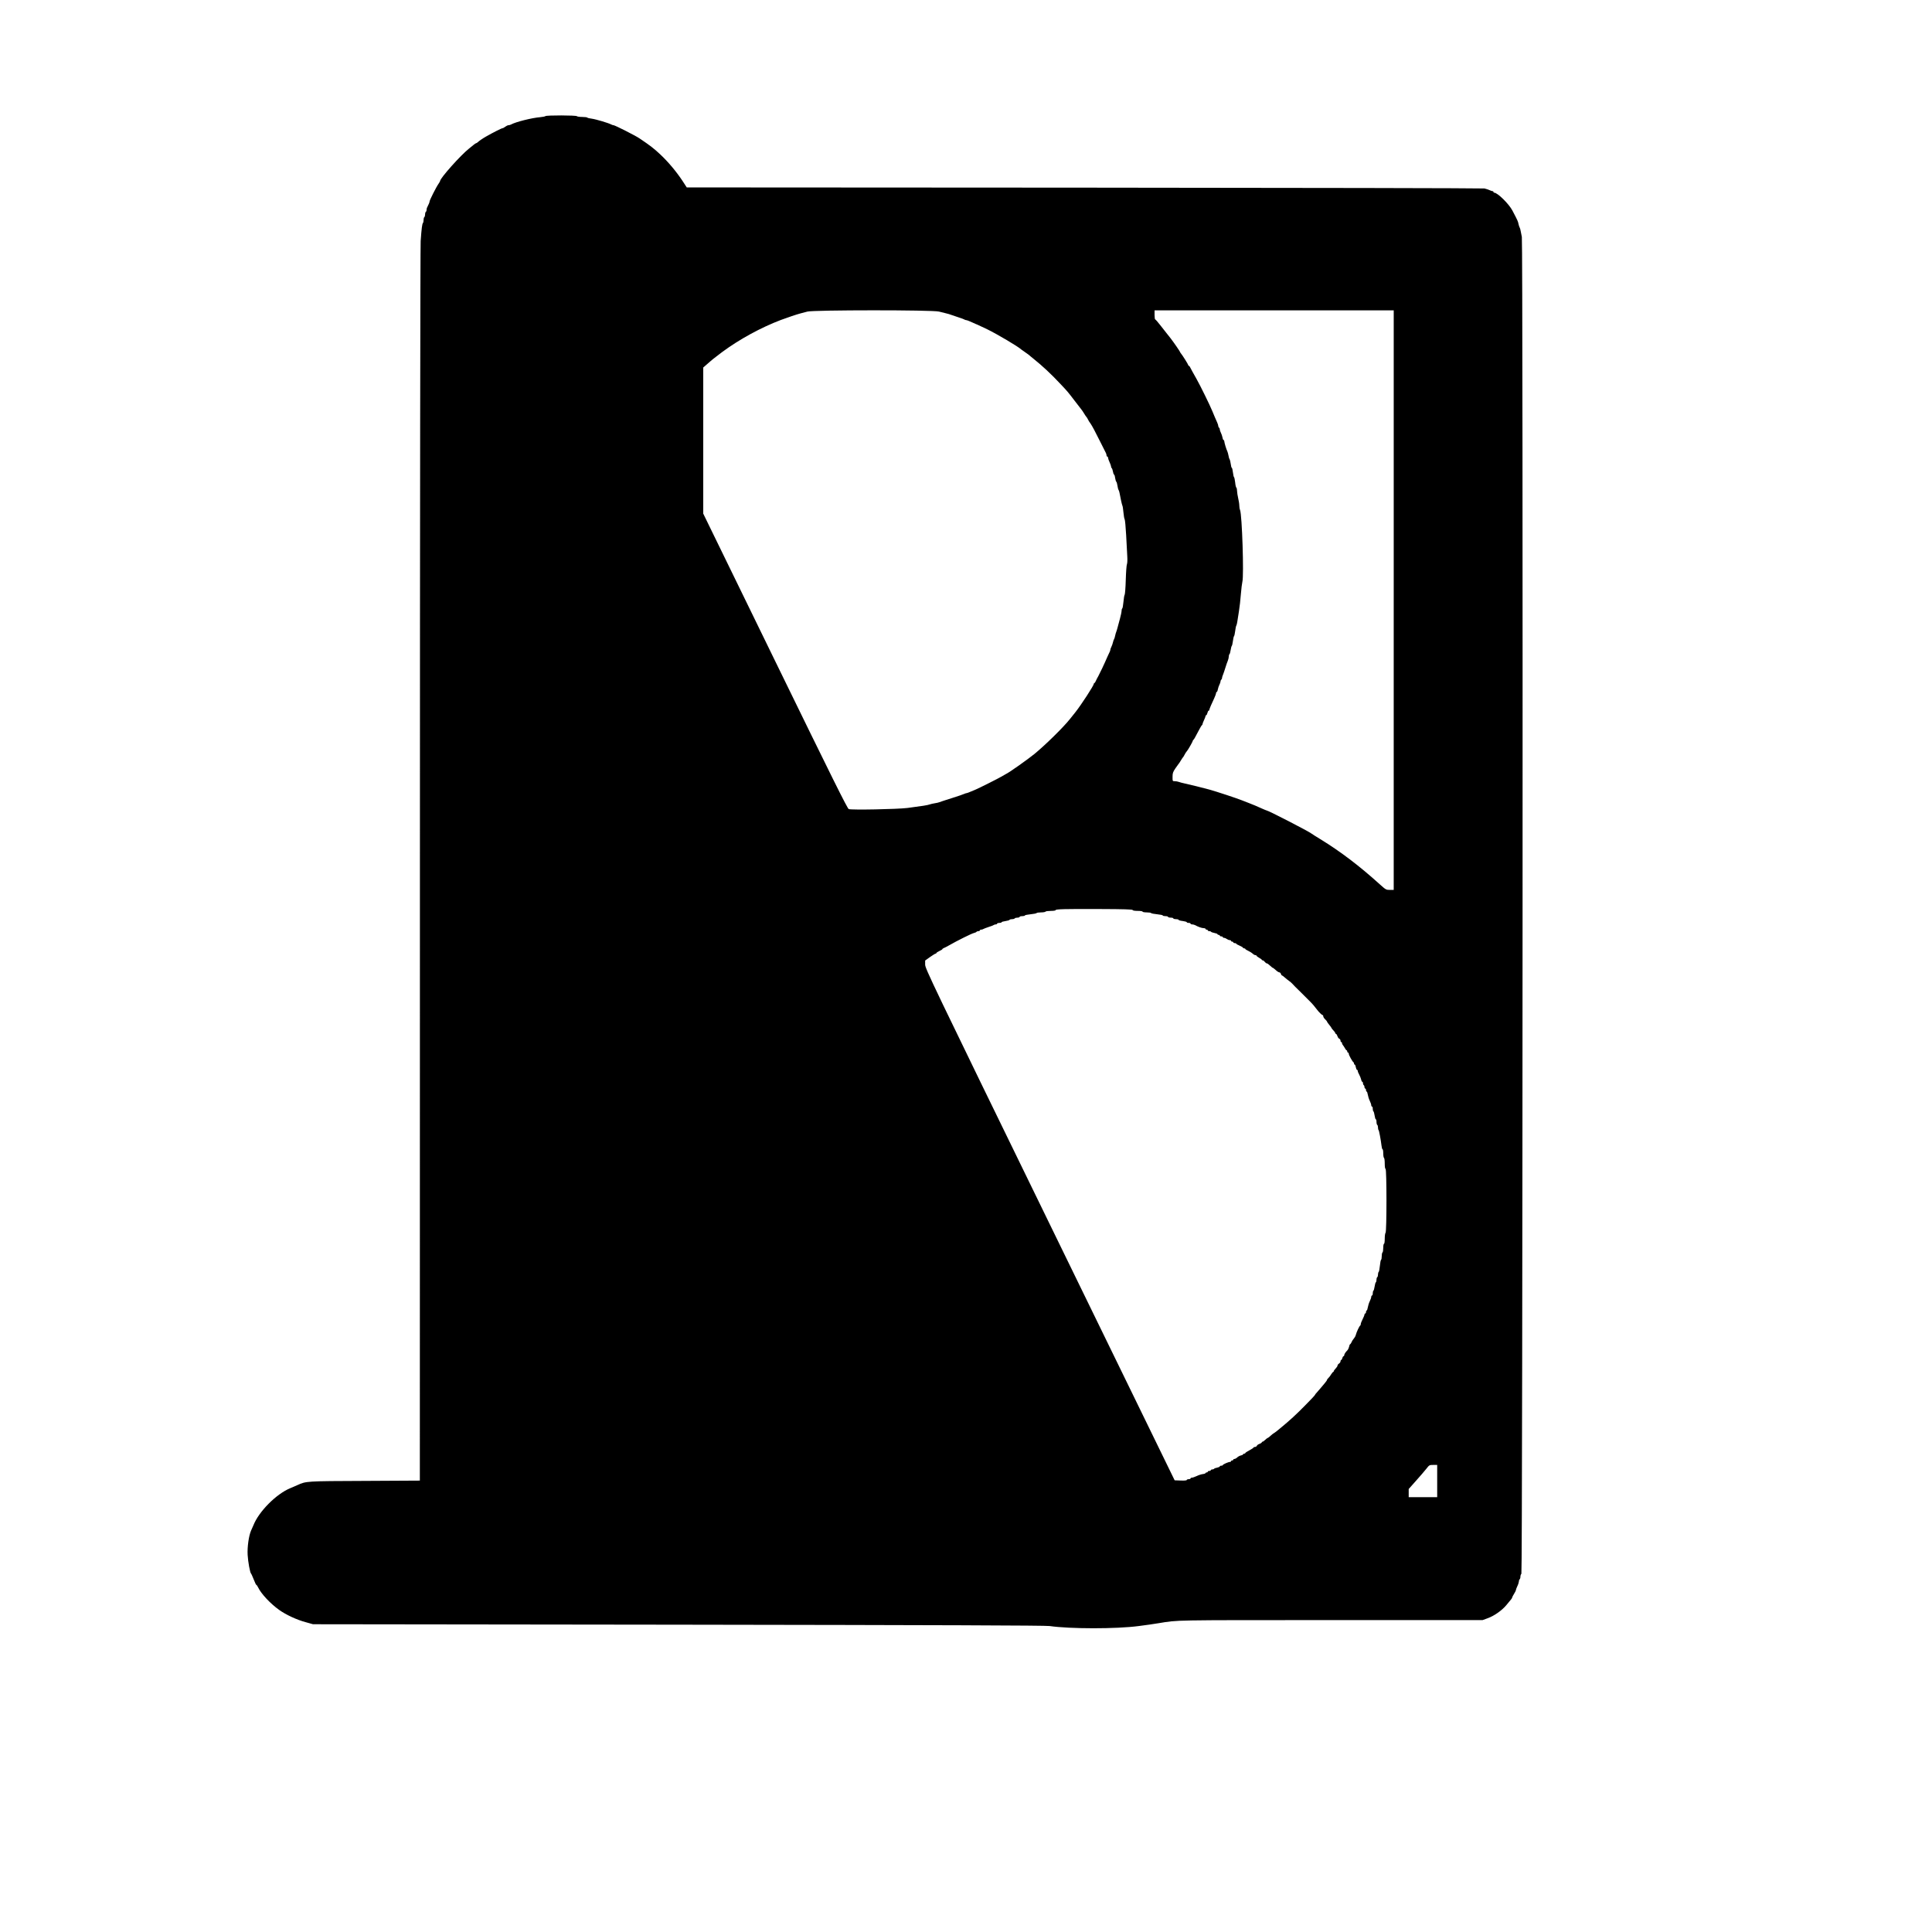 <?xml version="1.0" standalone="no"?>
<!DOCTYPE svg PUBLIC "-//W3C//DTD SVG 20010904//EN"
 "http://www.w3.org/TR/2001/REC-SVG-20010904/DTD/svg10.dtd">
<svg version="1.0" xmlns="http://www.w3.org/2000/svg"
 width="2577pt" height="2577pt" viewBox="0 0 2577 2577"
 preserveAspectRatio="xMidYMid meet">
<g transform="translate(0,2577) scale(0.1,-0.1)"
fill="#000000" stroke="none">
<path d="M7275 24221 c-6 -5 -37 -11 -70 -14 -111 -9 -326 -63 -387 -97 -10
-6 -26 -10 -35 -10 -10 0 -29 -9 -43 -20 -14 -11 -31 -20 -37 -20 -12 0 -127
-58 -218 -110 -46 -26 -94 -59 -113 -77 -7 -7 -17 -13 -21 -13 -4 0 -18 -9
-30 -19 -12 -11 -41 -34 -64 -52 -111 -87 -387 -396 -387 -434 0 -4 -10 -20
-21 -37 -29 -40 -119 -218 -119 -235 0 -7 -5 -23 -12 -36 -24 -48 -28 -57 -28
-76 0 -11 -4 -23 -10 -26 -5 -3 -10 -19 -10 -35 0 -16 -4 -32 -10 -35 -5 -3
-10 -21 -10 -39 0 -17 -4 -36 -9 -41 -10 -11 -18 -69 -30 -240 -5 -68 -10
-3697 -10 -8327 l-1 -8207 -732 -4 c-787 -3 -784 -3 -901 -56 -23 -10 -67 -29
-97 -42 -186 -77 -418 -311 -490 -494 -7 -16 -21 -48 -31 -70 -30 -67 -52
-218 -46 -325 5 -91 32 -240 46 -250 4 -3 19 -38 35 -77 15 -40 31 -73 35 -73
4 0 15 -15 24 -34 40 -85 165 -218 282 -301 88 -63 234 -131 350 -162 l100
-28 4875 -6 c3498 -5 4896 -10 4950 -18 269 -39 888 -40 1190 0 102 13 193 26
265 38 266 43 144 41 2290 41 l2030 0 68 25 c85 30 189 103 247 172 74 88 80
96 80 105 0 4 11 26 25 48 14 22 25 45 25 52 1 7 9 31 20 53 11 22 19 50 20
62 0 12 5 25 10 28 5 3 10 19 10 34 0 15 6 33 13 39 17 18 23 17762 6 17832
-6 25 -13 61 -16 80 -3 19 -9 40 -13 45 -4 6 -11 26 -15 45 -9 42 -8 40 -81
180 -47 90 -199 240 -244 240 -5 0 -10 5 -10 10 0 6 -5 10 -11 10 -6 0 -25 6
-42 14 -18 8 -48 18 -67 22 -19 4 -2421 9 -5337 11 l-5303 3 -57 88 c-83 125
-191 254 -297 353 -82 77 -133 117 -276 213 -54 37 -329 176 -347 176 -7 0
-21 4 -31 10 -34 19 -206 70 -259 77 -29 3 -56 10 -59 14 -3 5 -34 9 -69 9
-35 0 -67 5 -70 10 -8 13 -407 14 -420 1z m5250 -2607 c33 -8 78 -19 100 -25
22 -5 49 -13 60 -18 11 -4 54 -19 95 -32 41 -13 79 -27 84 -31 6 -4 16 -8 24
-8 8 0 43 -13 79 -30 35 -16 66 -30 69 -30 2 0 61 -28 132 -62 135 -66 417
-233 452 -268 3 -3 28 -21 55 -39 28 -19 52 -37 55 -40 3 -4 28 -24 55 -46
120 -96 236 -204 365 -342 87 -92 93 -99 180 -213 81 -106 83 -108 95 -123 6
-7 22 -30 35 -52 13 -22 27 -42 30 -45 4 -3 10 -12 14 -20 11 -24 31 -57 43
-71 16 -21 69 -120 135 -254 33 -66 64 -128 69 -137 5 -10 9 -25 9 -33 0 -8 5
-15 10 -15 6 0 10 -8 10 -17 1 -10 9 -36 20 -58 11 -22 19 -48 20 -57 0 -9 4
-19 9 -22 5 -4 12 -24 16 -46 4 -22 10 -40 15 -40 4 0 11 -20 14 -45 4 -24 11
-47 15 -50 5 -2 12 -26 16 -52 4 -27 10 -52 15 -58 4 -5 10 -23 13 -40 4 -16
12 -59 19 -95 7 -36 16 -69 19 -75 4 -5 10 -46 14 -90 4 -44 11 -85 16 -91 5
-6 14 -101 20 -210 5 -110 12 -237 15 -283 3 -48 1 -93 -4 -105 -6 -12 -13
-106 -16 -210 -3 -104 -10 -194 -15 -200 -5 -6 -12 -48 -16 -94 -4 -45 -11
-85 -16 -88 -5 -3 -9 -17 -9 -32 0 -15 -10 -61 -21 -102 -12 -41 -25 -93 -31
-115 -5 -22 -14 -49 -18 -60 -5 -11 -12 -36 -16 -55 -3 -19 -10 -39 -14 -45
-4 -5 -11 -25 -15 -43 -4 -18 -13 -45 -21 -60 -8 -15 -14 -33 -14 -40 0 -7 -4
-20 -10 -30 -5 -9 -19 -39 -31 -67 -38 -89 -100 -219 -120 -255 -11 -19 -26
-47 -32 -62 -6 -16 -15 -28 -19 -28 -4 0 -8 -5 -8 -11 0 -22 -167 -279 -246
-379 -24 -30 -56 -71 -72 -90 -86 -109 -323 -342 -472 -465 -91 -74 -335 -247
-380 -268 -8 -4 -37 -21 -65 -37 -45 -27 -289 -149 -340 -171 -11 -4 -41 -17
-67 -28 -26 -12 -52 -21 -58 -21 -5 0 -18 -4 -28 -9 -9 -5 -84 -31 -167 -57
-82 -26 -157 -50 -165 -54 -9 -4 -36 -11 -60 -14 -25 -4 -56 -11 -70 -16 -26
-10 -95 -21 -295 -47 -136 -17 -746 -29 -784 -15 -18 6 -213 399 -982 1975
l-959 1966 0 975 0 974 38 33 c85 75 106 92 214 173 230 170 515 326 783 428
77 29 216 76 260 87 22 6 65 17 95 25 84 22 1668 23 1755 0z m6065 -3849 l0
-3865 -51 0 c-50 0 -54 2 -133 73 -274 248 -526 439 -795 604 -58 35 -110 68
-117 74 -35 29 -579 309 -600 309 -3 0 -26 10 -52 21 -83 38 -126 55 -187 79
-33 12 -73 28 -90 35 -58 24 -344 119 -440 145 -74 20 -265 68 -320 79 -33 7
-70 17 -83 22 -13 5 -36 9 -52 9 -30 0 -30 0 -30 57 0 50 5 65 37 113 21 30
40 57 43 60 4 3 17 23 30 45 13 22 27 42 30 45 4 3 9 12 13 20 9 19 30 53 38
60 11 10 79 128 79 138 0 6 3 12 8 14 7 3 16 19 76 133 17 33 34 61 39 63 4 2
7 9 7 15 1 7 9 30 20 52 11 22 19 46 20 53 0 6 4 12 9 12 5 0 12 14 16 30 4
17 11 30 16 30 5 0 9 5 9 11 0 5 10 31 21 57 12 26 32 70 45 99 13 28 24 59
24 67 0 9 4 16 9 16 5 0 12 16 15 35 4 19 13 47 21 62 8 15 15 36 15 45 0 9 5
20 10 23 6 3 10 13 10 22 0 8 6 29 14 46 7 18 21 59 31 92 10 33 24 74 32 92
7 17 13 42 13 56 0 14 4 28 9 31 5 4 12 29 16 56 4 27 11 52 15 55 4 3 11 32
15 65 4 33 11 62 15 65 4 3 11 33 15 67 4 35 11 68 15 73 4 6 10 28 13 50 3
22 13 85 22 140 9 55 21 159 26 230 6 72 15 146 20 165 22 79 -4 895 -31 958
-6 13 -10 40 -10 60 0 20 -7 64 -15 97 -8 33 -14 77 -15 97 0 20 -4 39 -9 43
-5 3 -13 34 -16 70 -4 36 -11 67 -15 70 -5 3 -11 32 -15 65 -4 33 -10 60 -15
60 -4 0 -11 24 -14 52 -4 29 -11 57 -15 63 -5 5 -12 27 -15 49 -4 21 -11 46
-15 55 -14 27 -41 118 -41 135 0 9 -4 16 -9 16 -5 0 -12 16 -15 35 -4 19 -13
47 -21 62 -8 15 -15 36 -15 45 0 9 -4 20 -10 23 -5 3 -10 13 -10 22 0 8 -6 29
-14 46 -15 32 -50 115 -65 152 -33 81 -162 344 -211 430 -22 39 -47 84 -56
100 -35 68 -39 75 -46 75 -5 0 -8 4 -8 9 0 9 -79 135 -99 158 -6 7 -11 15 -11
18 0 6 -81 124 -124 180 -42 54 -44 57 -64 81 -9 12 -44 56 -77 98 -32 42 -63
76 -67 76 -4 0 -8 27 -8 60 l0 60 1595 0 1595 0 0 -3865z m-3482 -4133 c2 -8
28 -12 68 -12 36 0 64 -4 64 -10 0 -5 24 -10 54 -10 30 0 57 -4 60 -9 3 -5 40
-12 81 -16 41 -4 75 -11 75 -16 0 -5 16 -9 35 -9 19 0 35 -4 35 -10 0 -5 16
-10 35 -10 19 0 35 -4 35 -10 0 -5 16 -10 35 -10 19 0 35 -4 35 -9 0 -5 25
-13 55 -16 30 -4 55 -11 55 -16 0 -5 11 -9 25 -9 14 0 25 -4 25 -10 0 -5 9
-10 20 -10 11 0 28 -4 38 -9 46 -25 93 -41 116 -41 14 0 26 -4 26 -10 0 -5 7
-10 15 -10 8 0 15 -4 15 -10 0 -5 9 -10 19 -10 11 0 22 -4 25 -9 4 -5 24 -12
46 -16 22 -4 40 -11 40 -16 0 -5 7 -9 15 -9 8 0 15 -4 15 -10 0 -5 9 -10 20
-10 11 0 20 -4 20 -10 0 -5 8 -10 18 -10 9 0 26 -7 36 -15 11 -8 28 -15 38
-15 10 0 18 -4 18 -10 0 -5 7 -10 15 -10 8 0 15 -4 15 -10 0 -5 9 -10 20 -10
11 0 20 -4 20 -8 0 -4 20 -16 45 -26 25 -11 45 -23 45 -28 0 -4 7 -8 15 -8 8
0 15 -3 15 -7 0 -5 19 -17 43 -28 23 -11 49 -28 58 -37 9 -10 24 -18 33 -18 9
0 16 -4 16 -8 0 -5 16 -17 35 -28 19 -10 35 -22 35 -26 0 -5 6 -8 13 -8 7 0
19 -9 27 -20 8 -11 20 -20 27 -20 7 0 26 -13 43 -30 17 -16 34 -30 38 -30 4 0
21 -14 39 -30 18 -17 39 -30 47 -30 8 0 18 -9 21 -20 3 -11 9 -20 13 -20 4 0
21 -13 38 -28 17 -15 43 -36 59 -47 15 -11 33 -26 39 -33 13 -16 55 -58 133
-134 32 -32 68 -68 80 -80 12 -13 27 -27 33 -33 21 -20 66 -73 85 -100 24 -33
67 -75 77 -75 5 0 8 -7 8 -16 0 -9 11 -27 25 -40 14 -13 25 -27 25 -31 0 -4
14 -24 30 -43 16 -19 30 -38 30 -42 0 -4 11 -18 25 -32 14 -14 25 -30 25 -36
0 -5 4 -10 9 -10 5 0 14 -14 20 -30 5 -17 17 -33 26 -36 8 -3 15 -15 15 -25 0
-10 5 -19 10 -19 6 0 10 -6 10 -14 0 -8 6 -21 13 -28 6 -7 18 -25 26 -40 8
-16 18 -28 23 -28 4 0 8 -7 8 -15 0 -8 5 -15 10 -15 6 0 10 -7 10 -16 0 -17
50 -107 62 -112 4 -2 8 -10 8 -18 0 -8 4 -14 9 -14 5 0 12 -16 15 -35 4 -19
11 -35 16 -35 6 0 10 -7 10 -15 0 -8 8 -29 19 -48 10 -18 22 -48 26 -65 3 -18
11 -32 16 -32 5 0 9 -9 9 -19 0 -11 5 -23 10 -26 6 -3 10 -15 10 -26 0 -10 5
-19 10 -19 6 0 10 -9 10 -20 0 -11 4 -20 9 -20 5 0 11 -18 15 -41 4 -23 15
-60 26 -82 11 -22 20 -49 20 -59 0 -10 5 -18 10 -18 6 0 10 -13 10 -29 0 -17
4 -32 9 -35 5 -4 12 -29 16 -56 4 -28 11 -50 16 -50 5 0 9 -15 9 -34 0 -19 5
-38 10 -41 6 -3 10 -19 10 -34 0 -15 3 -31 8 -35 7 -8 29 -125 39 -208 3 -27
9 -48 14 -48 5 0 9 -24 9 -54 0 -30 5 -58 10 -61 6 -3 10 -37 10 -75 0 -41 4
-70 11 -72 16 -5 16 -835 0 -851 -6 -6 -11 -42 -11 -79 0 -39 -4 -68 -10 -68
-5 0 -10 -24 -10 -54 0 -30 -4 -58 -10 -61 -5 -3 -10 -26 -10 -50 0 -24 -4
-46 -9 -49 -5 -3 -12 -39 -16 -81 -4 -41 -11 -77 -16 -81 -5 -3 -9 -18 -9 -34
0 -16 -4 -32 -10 -35 -5 -3 -10 -19 -10 -35 0 -16 -4 -31 -9 -34 -5 -4 -12
-29 -16 -56 -4 -27 -11 -52 -16 -56 -5 -3 -9 -18 -9 -35 0 -16 -4 -29 -10 -29
-5 0 -10 -8 -10 -18 0 -10 -9 -37 -20 -59 -11 -22 -22 -59 -26 -82 -4 -23 -10
-41 -15 -41 -5 0 -9 -9 -9 -20 0 -11 -4 -20 -10 -20 -5 0 -10 -6 -10 -13 0 -8
-11 -36 -25 -63 -14 -27 -25 -56 -25 -66 0 -9 -4 -18 -8 -20 -10 -4 -49 -87
-58 -124 -4 -16 -16 -37 -26 -48 -10 -11 -24 -32 -30 -48 -7 -15 -16 -28 -20
-28 -3 0 -10 -14 -13 -32 -4 -17 -13 -37 -19 -44 -31 -32 -46 -56 -46 -69 0
-8 -4 -15 -10 -15 -5 0 -12 -11 -16 -25 -3 -14 -10 -25 -15 -25 -5 0 -9 -8 -9
-18 0 -9 -9 -23 -20 -30 -11 -7 -20 -19 -20 -27 0 -8 -11 -25 -25 -39 -14 -14
-25 -30 -25 -36 0 -5 -4 -10 -8 -10 -4 0 -16 -15 -27 -32 -10 -18 -27 -40 -37
-49 -10 -9 -18 -20 -18 -25 0 -5 -13 -23 -28 -41 -15 -17 -40 -48 -57 -68 -16
-20 -40 -47 -52 -60 -13 -13 -23 -27 -23 -30 0 -5 -60 -69 -128 -137 -7 -7
-27 -27 -45 -45 -18 -18 -36 -37 -42 -42 -30 -31 -127 -120 -159 -146 -20 -16
-50 -41 -65 -55 -44 -38 -103 -85 -114 -89 -5 -2 -23 -17 -40 -32 -16 -16 -34
-29 -38 -29 -4 0 -19 -11 -33 -25 -14 -14 -30 -25 -36 -25 -5 0 -10 -4 -10 -9
0 -5 -14 -14 -30 -20 -17 -5 -33 -17 -36 -26 -3 -8 -15 -15 -25 -15 -10 0 -19
-4 -19 -8 0 -4 -25 -21 -55 -37 -30 -15 -55 -32 -55 -37 0 -4 -7 -8 -15 -8 -8
0 -15 -4 -15 -9 0 -5 -12 -11 -27 -14 -16 -3 -38 -15 -50 -26 -12 -12 -29 -21
-38 -21 -8 0 -15 -4 -15 -10 0 -5 -7 -10 -15 -10 -8 0 -15 -4 -15 -10 0 -5 -7
-10 -15 -10 -21 0 -95 -33 -95 -42 0 -5 -9 -8 -20 -8 -11 0 -20 -4 -20 -10 0
-5 -16 -12 -35 -16 -19 -3 -38 -10 -41 -15 -3 -5 -14 -9 -25 -9 -10 0 -19 -4
-19 -10 0 -5 -9 -10 -20 -10 -11 0 -20 -4 -20 -10 0 -5 -7 -10 -15 -10 -8 0
-15 -4 -15 -9 0 -4 -17 -11 -38 -13 -21 -3 -58 -15 -82 -27 -24 -11 -52 -21
-62 -21 -10 0 -18 -4 -18 -10 0 -5 -11 -10 -25 -10 -14 0 -25 -5 -25 -10 0 -7
-30 -10 -81 -8 l-81 3 -1664 3412 c-1589 3258 -1664 3415 -1664 3467 l0 54 64
46 c36 25 69 46 75 46 6 0 11 4 11 8 0 5 18 17 40 27 22 10 40 21 40 25 0 4 8
10 18 14 9 3 42 20 72 37 104 60 301 158 330 164 17 4 32 11 35 16 4 5 15 9
26 9 10 0 19 5 19 10 0 6 8 10 18 10 10 0 22 4 27 8 6 4 37 16 70 27 33 10 64
22 70 27 5 4 17 8 27 8 10 0 18 5 18 10 0 6 14 10 30 10 17 0 30 4 30 9 0 5
22 11 50 15 27 4 52 11 55 16 3 6 19 10 35 10 16 0 32 5 35 10 3 6 19 10 36
10 16 0 29 5 29 10 0 6 16 10 35 10 19 0 35 4 35 9 0 5 34 12 75 16 41 4 77
11 81 16 3 5 29 9 59 9 30 0 57 5 60 10 3 6 35 10 71 10 35 0 64 4 64 10 0 14
124 17 594 15 319 -1 431 -5 434 -13z m4062 -7617 l0 -215 -190 0 -190 0 0 54
0 55 96 108 c53 59 115 131 138 160 40 52 42 53 93 53 l53 0 0 -215z"/>
</g>
</svg>
